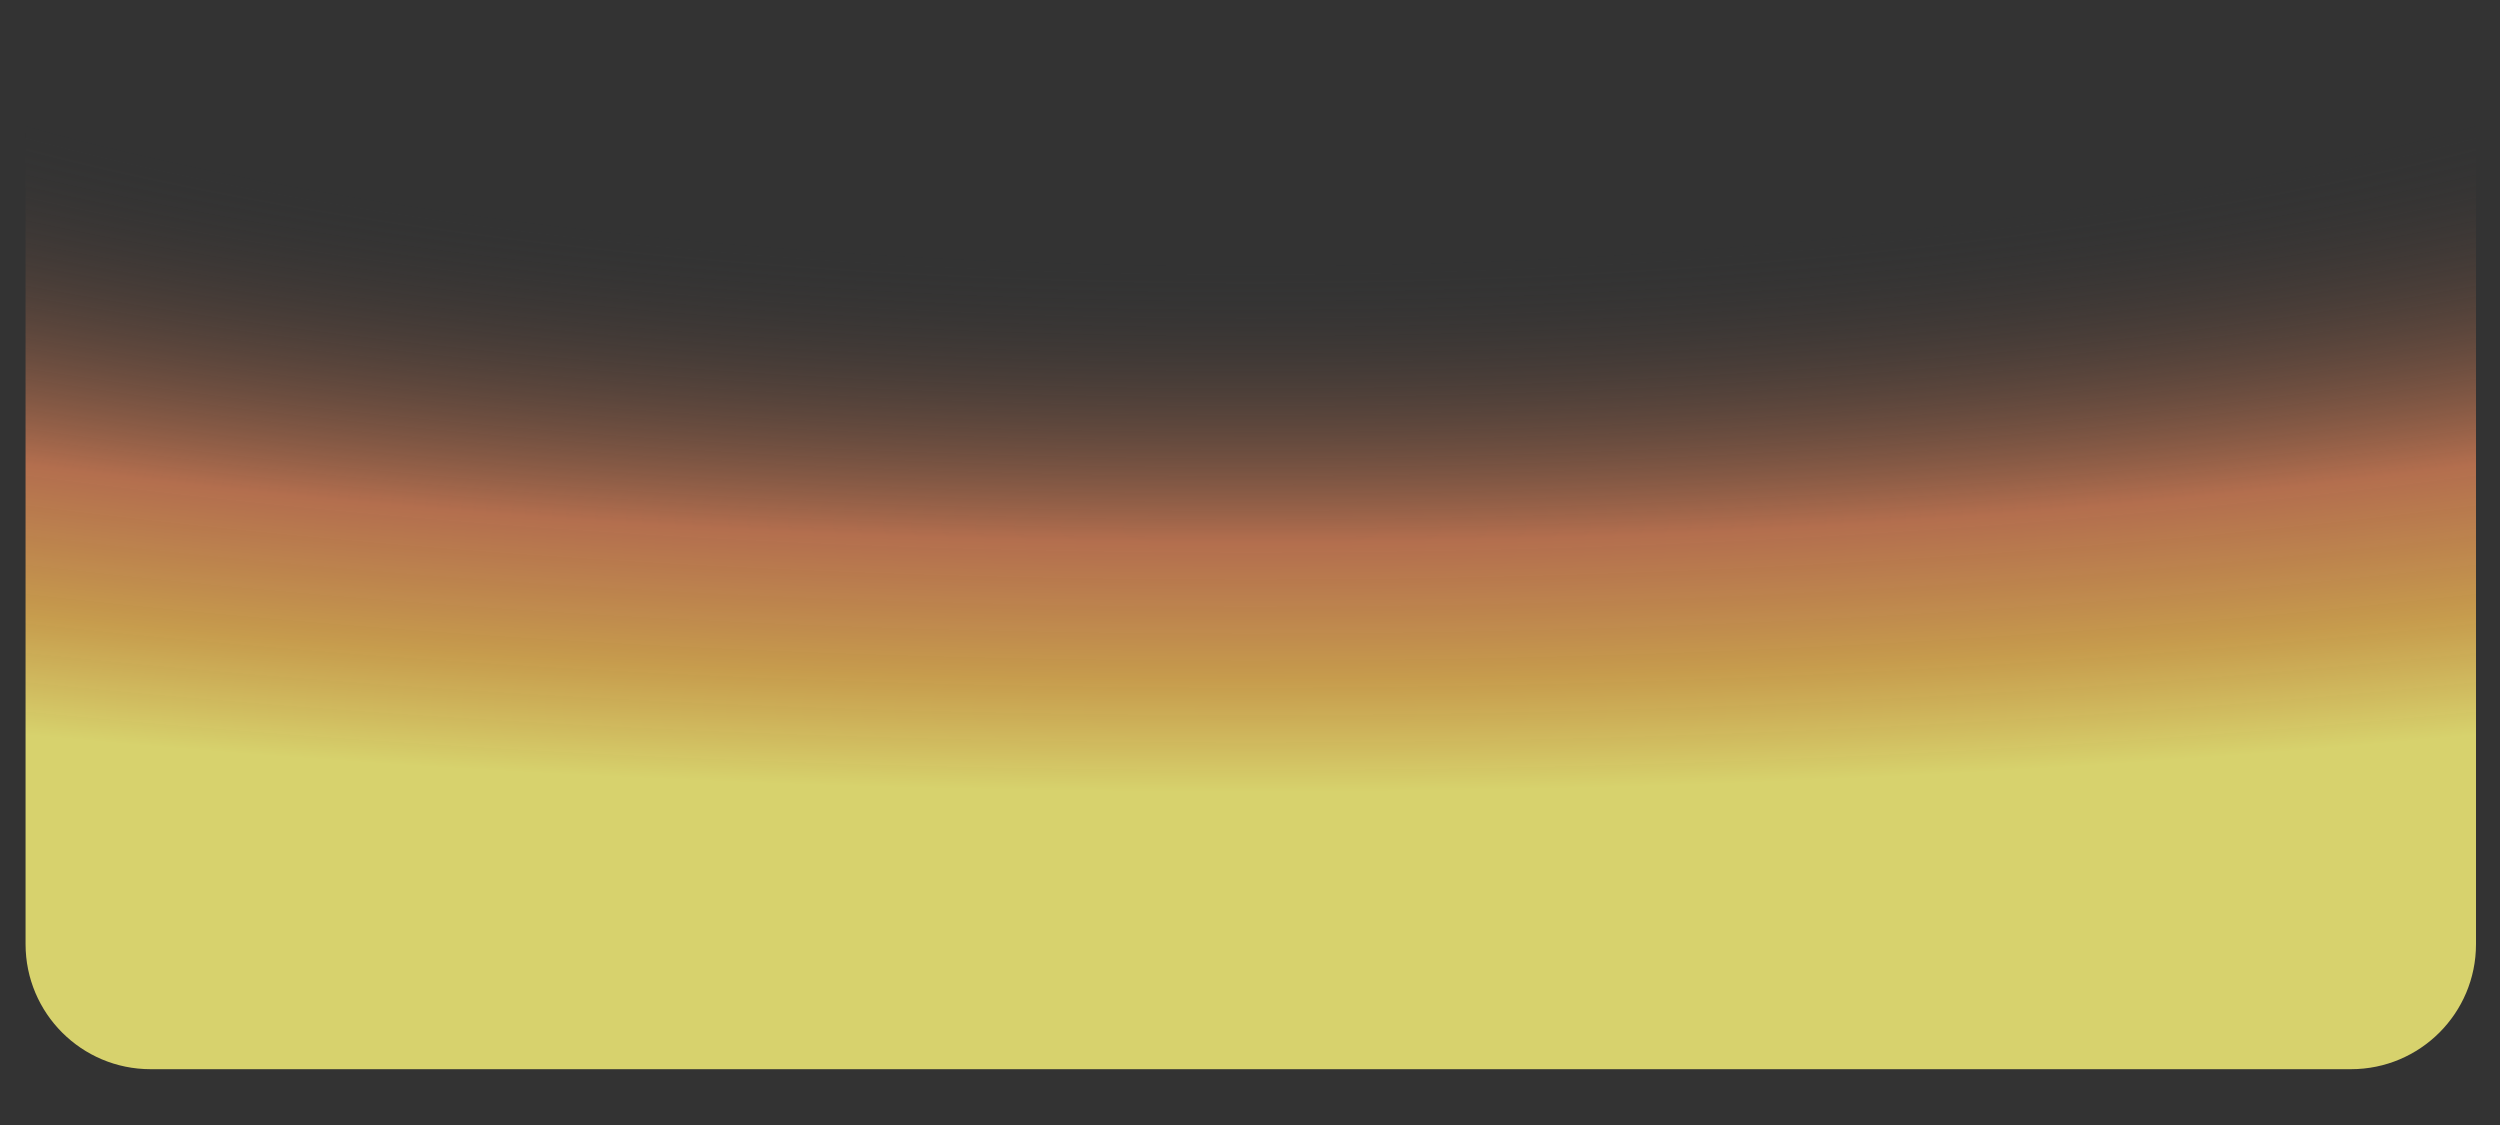 <svg width="40" height="18" viewBox="0 0 40 18" fill="none" xmlns="http://www.w3.org/2000/svg"><rect x="0" y="0" width="40" height="18" fill="#333333" stroke="none"/><path d="M0.409 0.061H39.616V15.107C39.616 16.212 38.721 17.107 37.616 17.107H2.409C1.305 17.107 0.409 16.212 0.409 15.107V0.061Z" fill="url('#paint0_radial_287_2949')" fill-opacity="0.9"/><defs><radialGradient id="paint0_radial_287_2949" cx="0" cy="0" r="1" gradientUnits="userSpaceOnUse" gradientTransform="translate(20.013 -3.136) rotate(90) scale(16.691 63.498)"><stop offset="0.438" stop-color="#2A3033" stop-opacity="0"/><stop offset="0.708" stop-color="#FE915E" stop-opacity="0.7"/><stop offset="0.839" stop-color="#FDC256" stop-opacity="0.81"/><stop offset="0.948" stop-color="#FDF77A" stop-opacity="0.9"/></radialGradient></defs></svg>